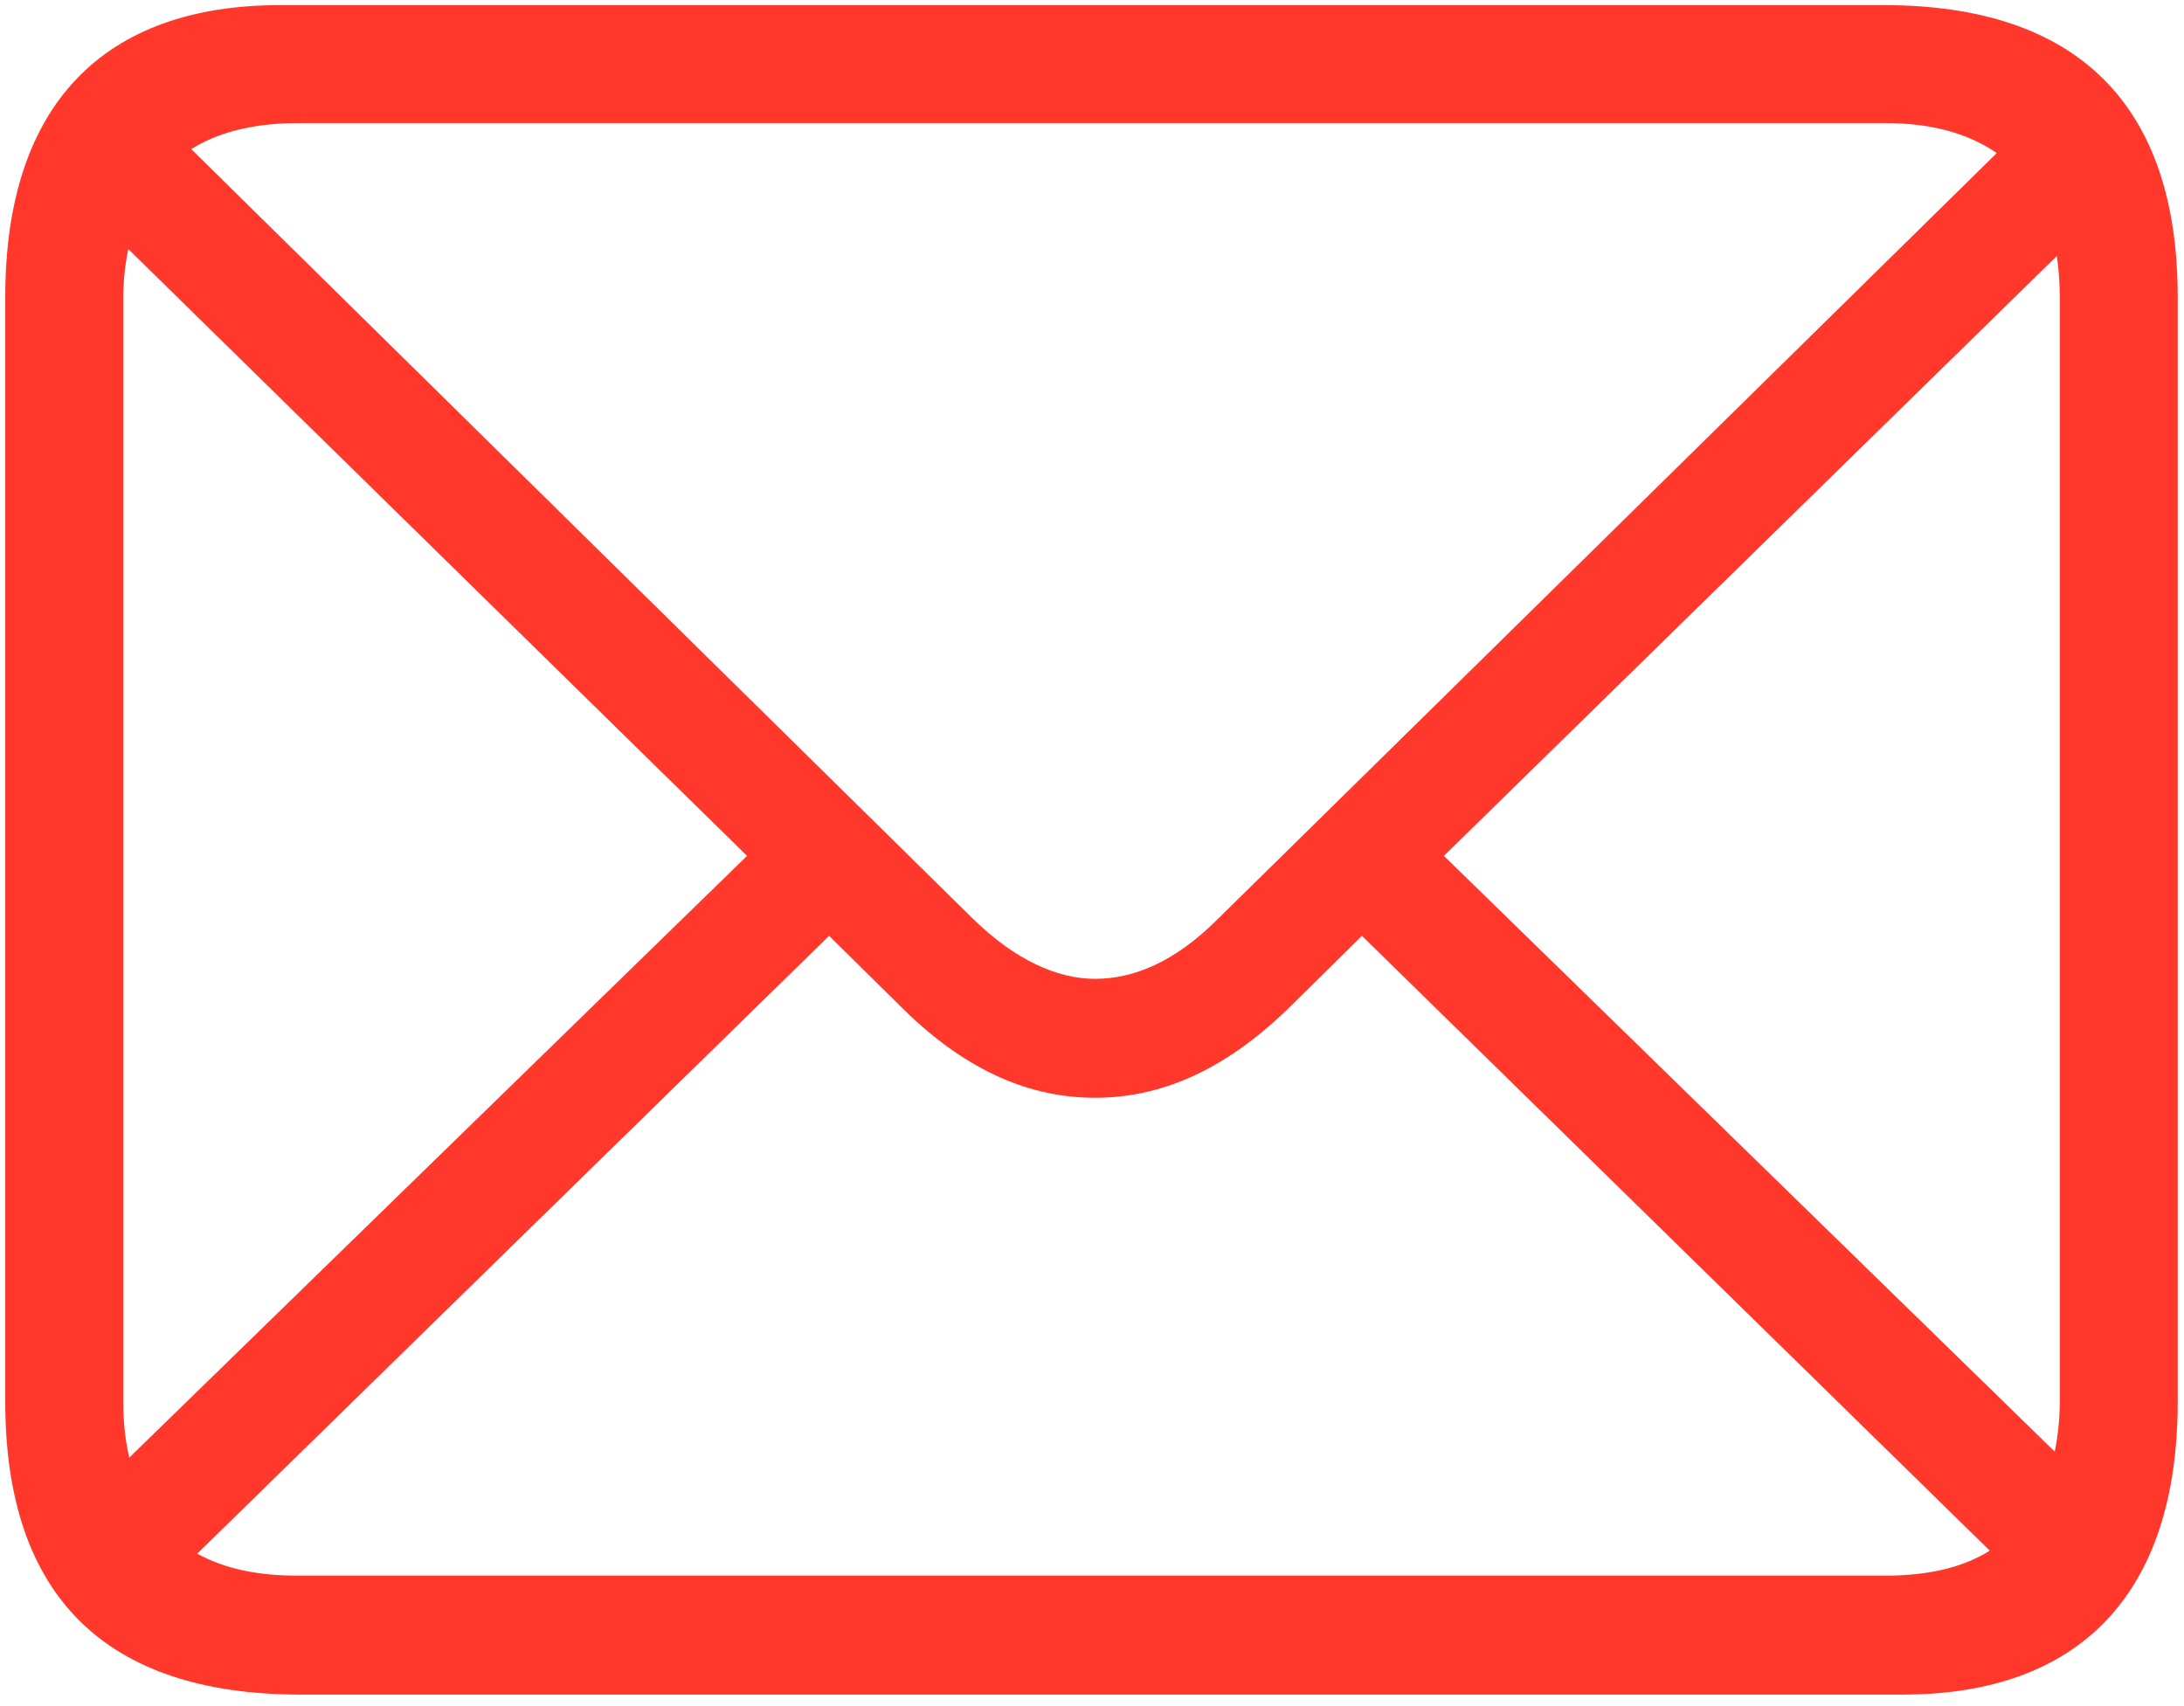 <svg width="32" height="25" viewBox="0 0 32 25" fill="none" xmlns="http://www.w3.org/2000/svg">
<path d="M4.398 24.831C1.542 24.831 0.077 23.381 0.077 20.539V4.353C0.077 1.525 1.527 0.075 4.105 0.075H27.602C30.443 0.075 31.908 1.54 31.908 4.353V20.539C31.908 23.366 30.458 24.831 27.88 24.831H4.398ZM14.257 13.464C14.872 14.065 15.487 14.343 16.044 14.343C16.615 14.343 17.216 14.094 17.846 13.464L29.257 2.243C28.832 1.95 28.29 1.804 27.631 1.804H4.354C3.725 1.804 3.197 1.936 2.802 2.185L14.257 13.464ZM1.806 20.524C1.806 20.832 1.835 21.11 1.894 21.359L10.946 12.541L1.879 3.649C1.835 3.869 1.806 4.104 1.806 4.367V20.524ZM30.18 4.367C30.18 4.147 30.165 3.942 30.136 3.752L21.156 12.541L30.106 21.271C30.15 21.052 30.18 20.803 30.18 20.539V4.367ZM4.354 23.088H27.631C28.246 23.088 28.759 22.971 29.154 22.722L19.955 13.713L18.871 14.782C17.904 15.72 16.967 16.086 16.044 16.086C15.121 16.086 14.184 15.72 13.231 14.782L12.148 13.713L2.89 22.766C3.285 22.985 3.769 23.088 4.354 23.088Z" fill="#FF382B"/>
</svg>
